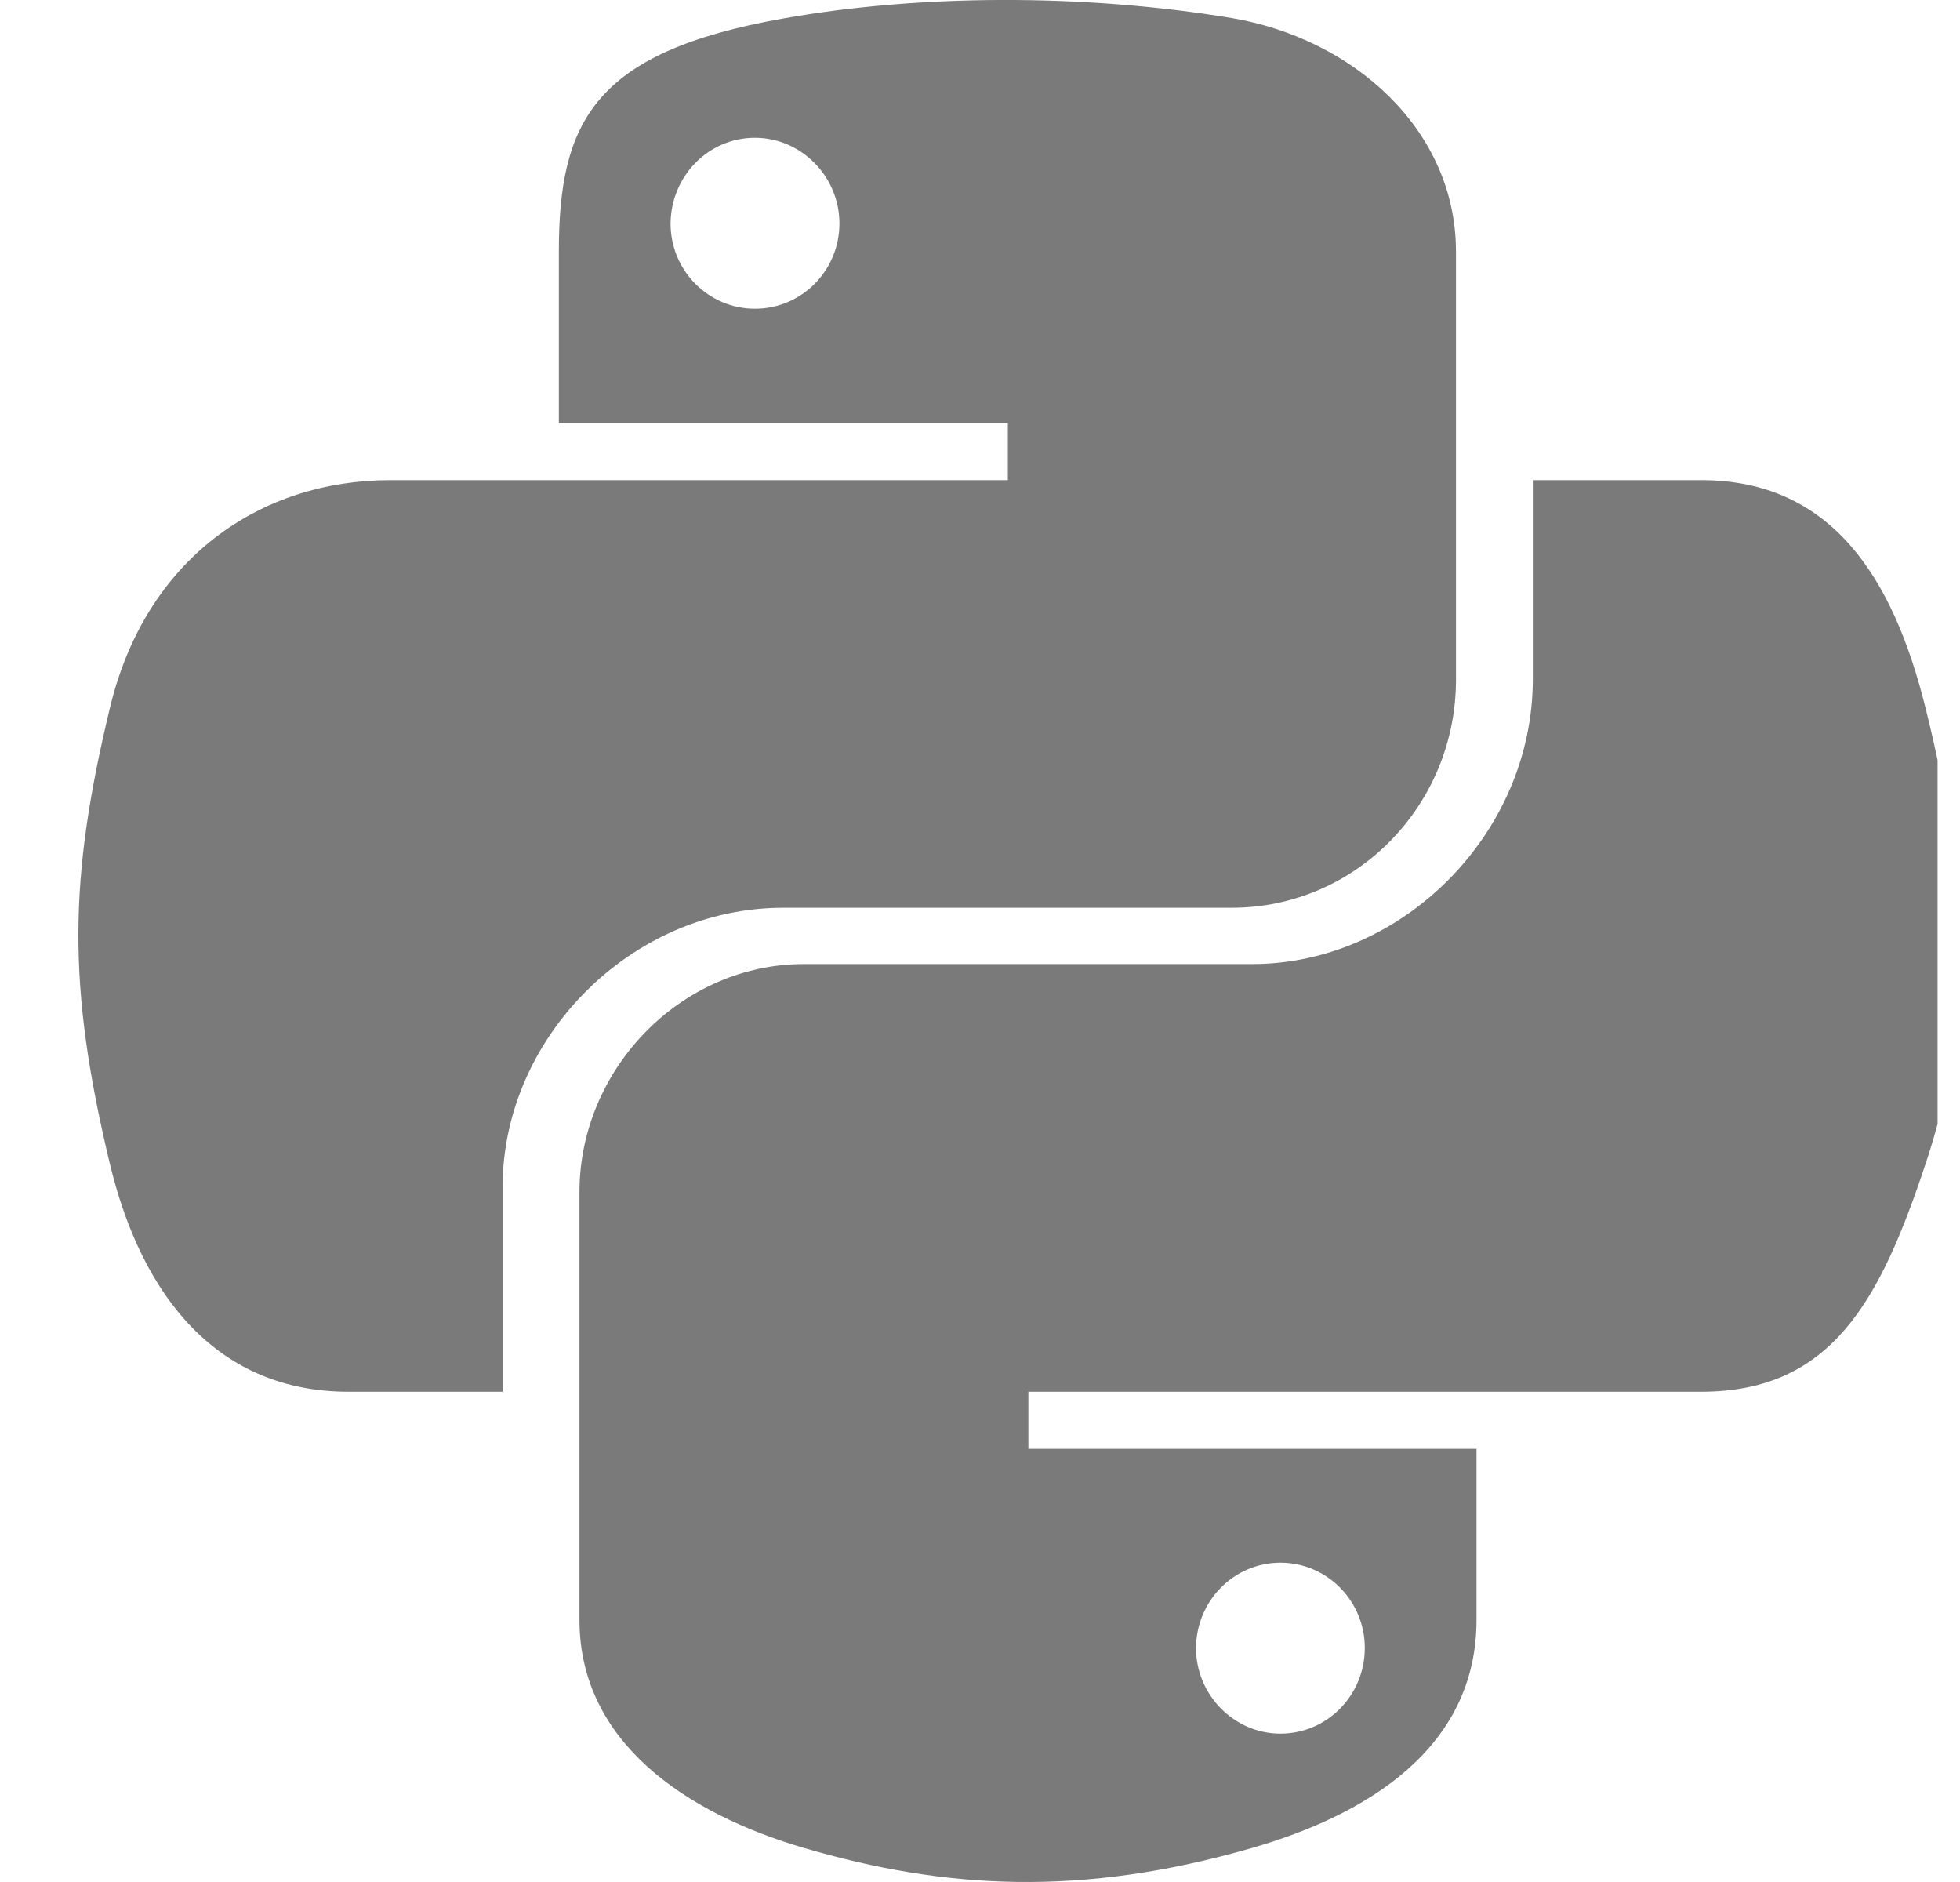 <svg width="25" height="24" viewBox="0 0 25 24" fill="none" xmlns="http://www.w3.org/2000/svg">
<g clip-path="url(#clip0_114_158)">
<path d="M24.56 9.027C24.148 7.371 23.365 6.123 21.699 6.123H19.551V8.662C19.551 10.634 17.88 12.294 15.973 12.294H10.252C8.687 12.294 7.391 13.633 7.391 15.203V20.657C7.391 22.21 8.741 23.121 10.252 23.565C12.062 24.096 13.803 24.192 15.973 23.565C17.414 23.148 18.833 22.306 18.833 20.657V18.476H13.117V17.748H21.699C23.365 17.748 23.981 16.585 24.56 14.844C25.16 13.05 25.133 11.325 24.56 9.027ZM16.332 19.928C16.926 19.928 17.408 20.415 17.408 21.015C17.408 21.621 16.926 22.108 16.332 22.108C15.742 22.108 15.255 21.615 15.255 21.015C15.26 20.41 15.742 19.928 16.332 19.928ZM9.989 11.576H15.71C17.301 11.576 18.571 10.264 18.571 8.668V3.209C18.571 1.655 17.264 0.493 15.71 0.23C13.793 -0.086 11.709 -0.07 9.989 0.236C7.568 0.664 7.128 1.559 7.128 3.214V5.395H12.855V6.123H4.98C3.314 6.123 1.857 7.125 1.402 9.027C0.877 11.207 0.855 12.568 1.402 14.844C1.809 16.537 2.779 17.748 4.445 17.748H6.411V15.133C6.411 13.242 8.044 11.576 9.989 11.576ZM9.63 3.937C9.035 3.937 8.553 3.45 8.553 2.85C8.559 2.245 9.035 1.757 9.63 1.757C10.219 1.757 10.707 2.25 10.707 2.85C10.707 3.45 10.225 3.937 9.63 3.937Z" fill="#7A7A7A"/>
</g>
<defs>
<clipPath id="clip0_114_158">
<rect width="24" height="24" fill="white" transform="translate(0.714)"/>
</clipPath>
</defs>
</svg>
